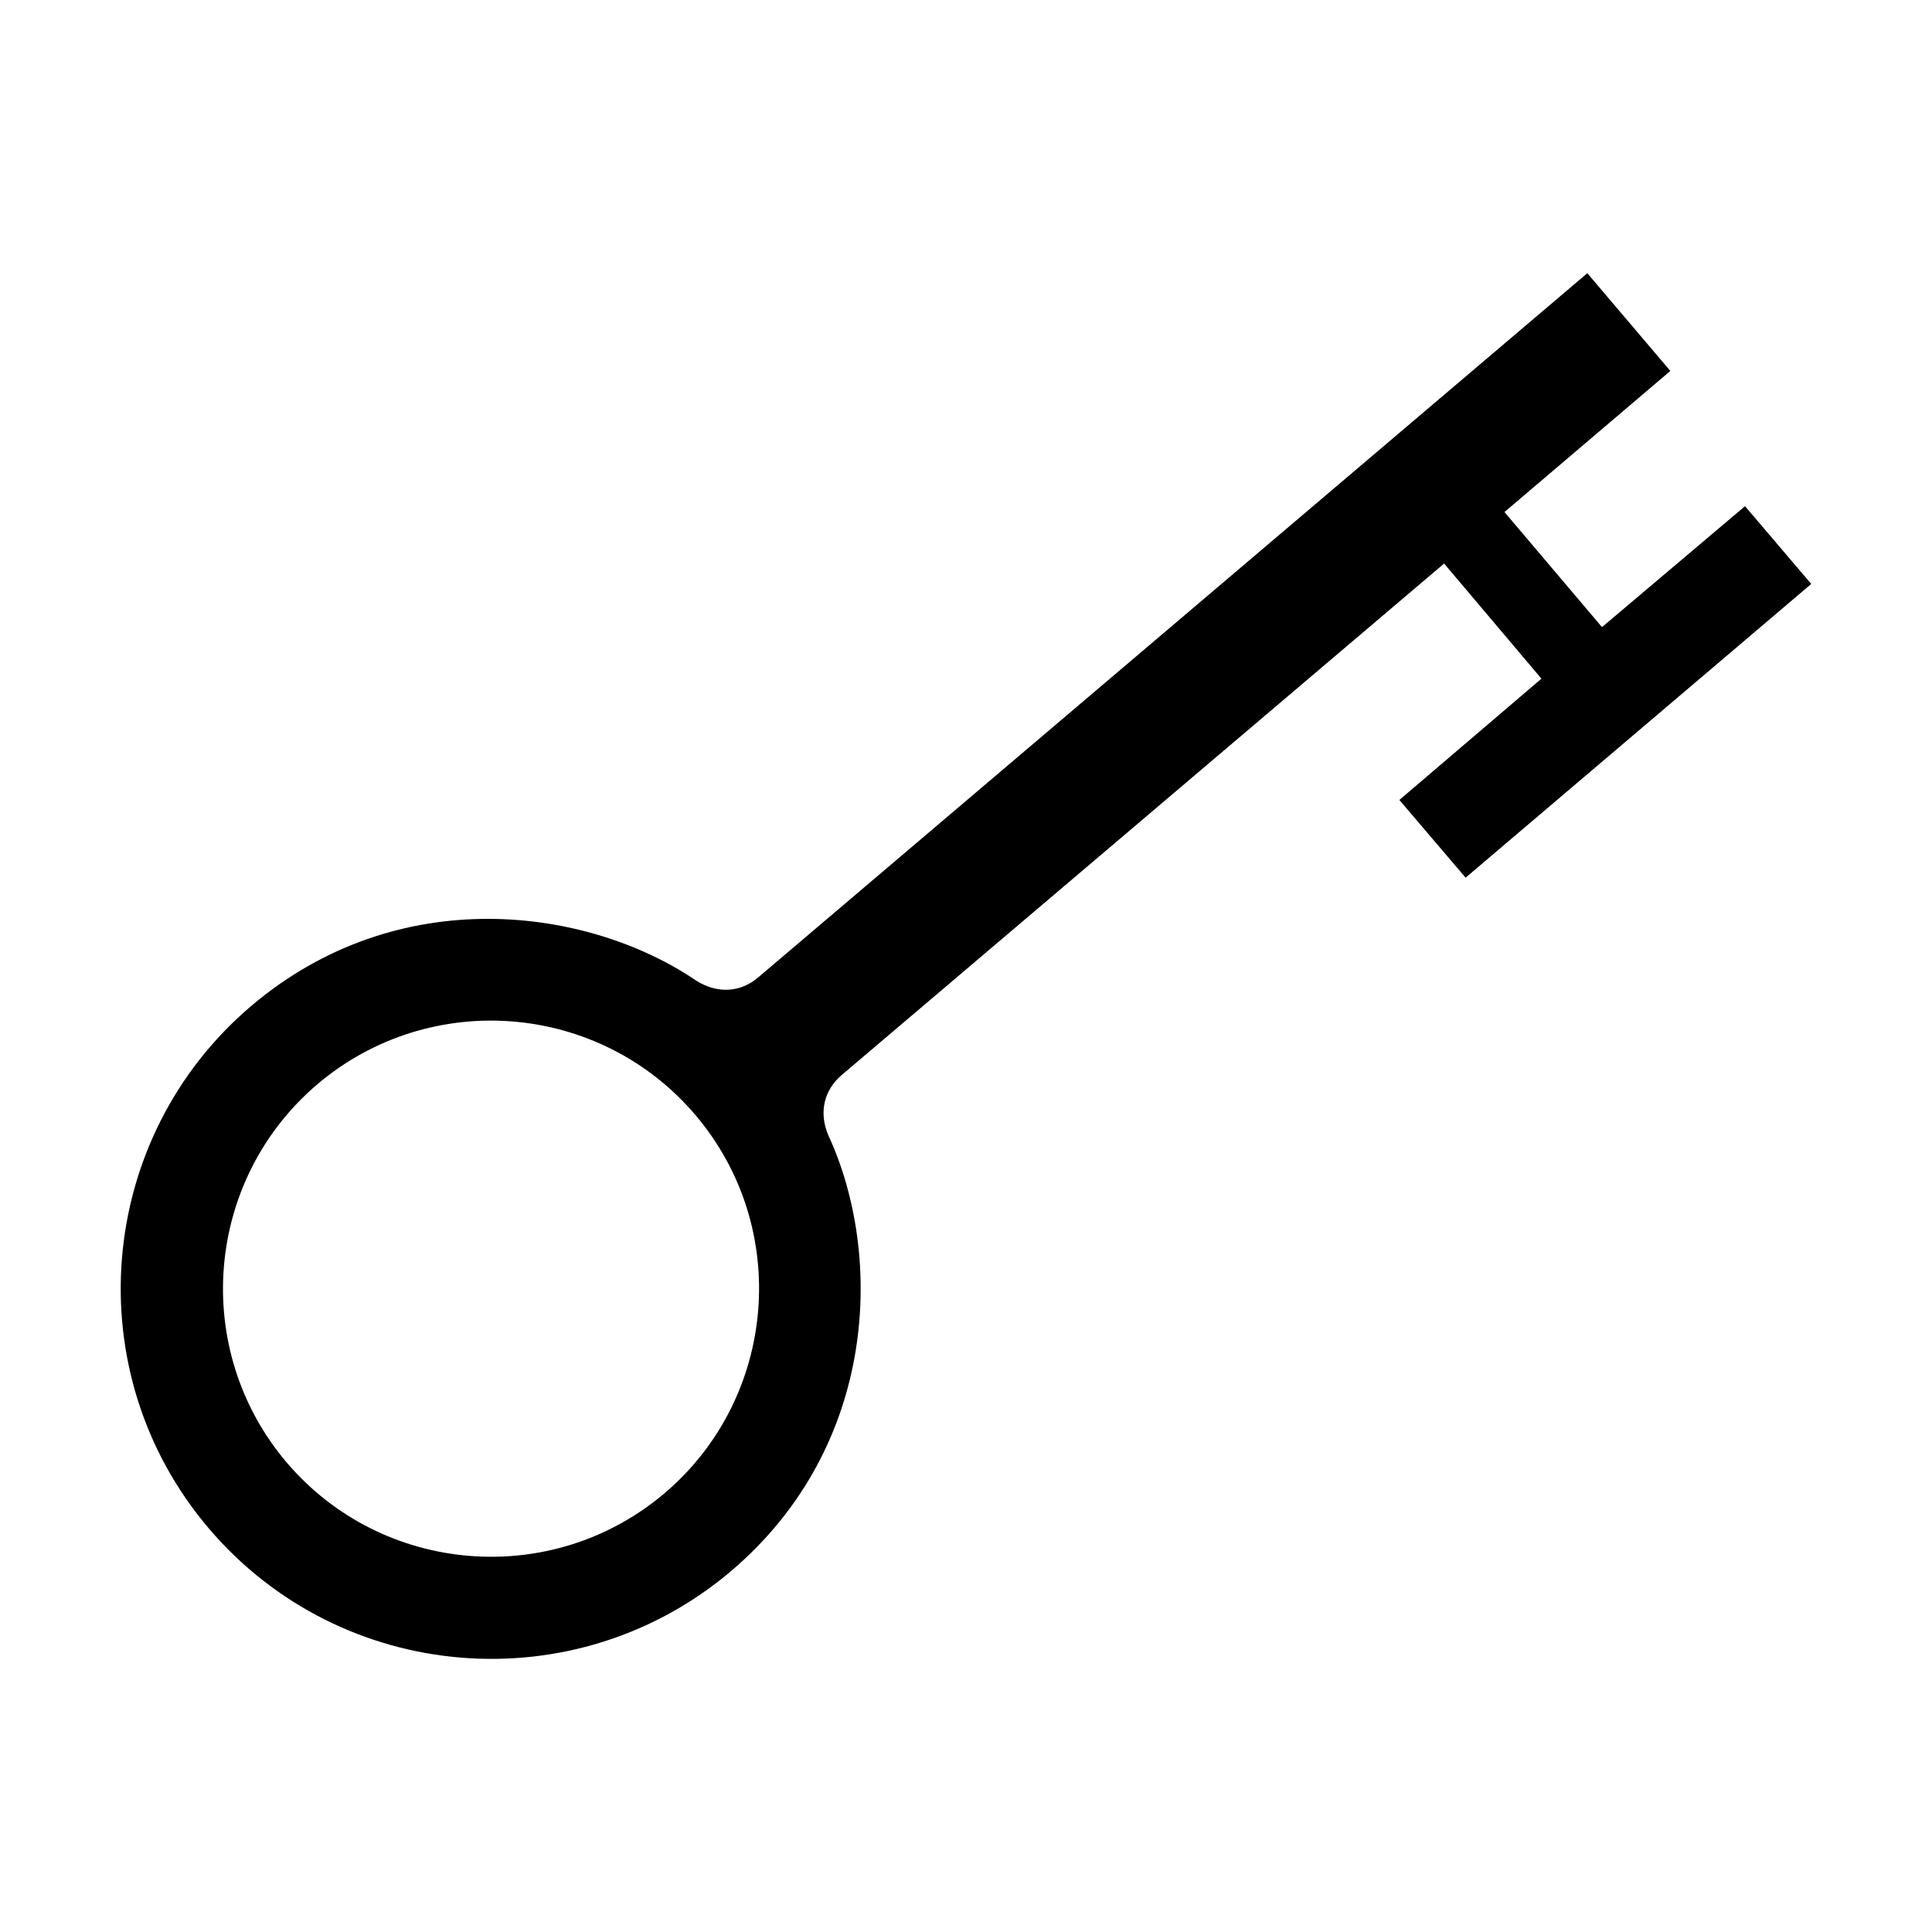 <?xml version="1.0" encoding="UTF-8"?>
<svg width="32px" height="32px" viewBox="0 0 32 32" version="1.1" xmlns="http://www.w3.org/2000/svg" xmlns:xlink="http://www.w3.org/1999/xlink">
    <title>钥匙备份</title>
    <g id="页面-1" stroke="none" stroke-width="1" fill="none" fill-rule="evenodd">
        <g id="钥匙备份" fill="#000000" fill-rule="nonzero">
            <rect id="矩形" opacity="0" x="0" y="0" width="32" height="32"></rect>
            <path d="M28.903,8.384 L26.534,10.387 L24.919,8.481 L27.666,6.144 L26.291,4.525 L12.559,16.188 C12.262,16.441 11.884,16.462 11.534,16.244 C9.75,15.031 6.606,14.584 4.156,16.666 C1.581,18.859 1.266,22.738 3.459,25.316 C5.653,27.894 9.528,28.209 12.109,26.022 C14.556,23.941 14.628,20.772 13.722,18.809 C13.559,18.434 13.644,18.059 13.941,17.806 L23.919,9.334 L25.531,11.241 L23.178,13.25 L24.275,14.537 L30,9.672 L28.903,8.384 Z M11.009,24.731 C9.141,26.316 6.334,26.087 4.747,24.222 C3.163,22.353 3.391,19.547 5.256,17.959 C7.125,16.375 9.931,16.6 11.519,18.469 C13.103,20.334 12.875,23.144 11.009,24.731 Z" id="形状"></path>
        </g>
    </g>
</svg>